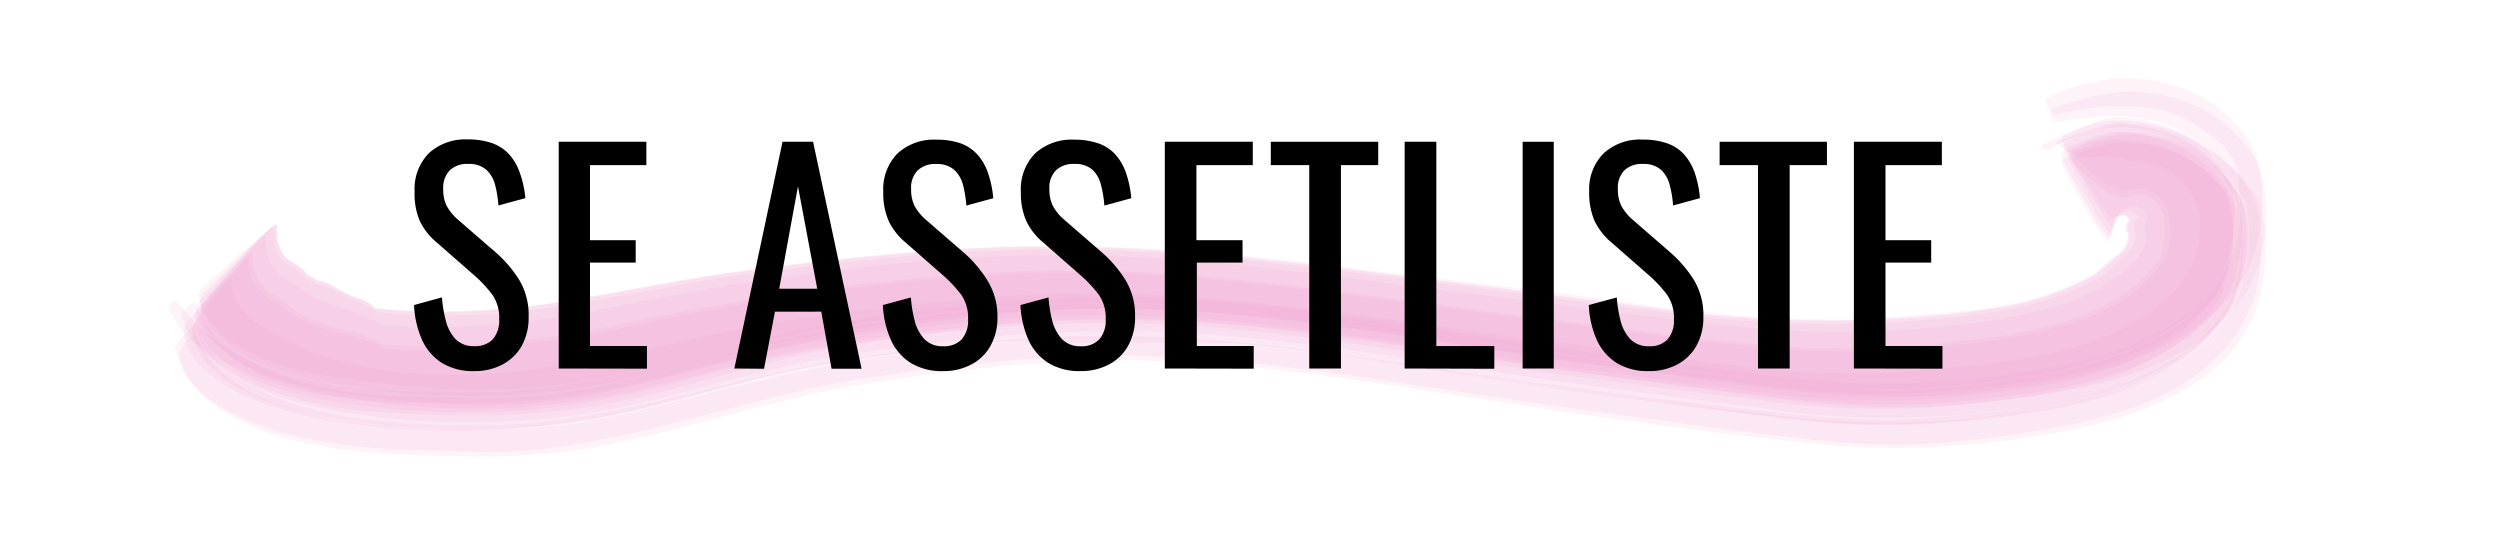 <svg id="Layer_1" data-name="Layer 1" xmlns="http://www.w3.org/2000/svg" viewBox="0 0 299.79 65.54">
  <defs>
    <style>
      .cls-1 {
        fill: #f392cc;
        opacity: 0.11;
      }

      .cls-2 {
        isolation: isolate;
      }
    </style>
  </defs>
  <title>seassetliste</title>
  <g>
    <path class="cls-1" d="M23.82,35.32a5,5,0,0,0,1.43,3.13,8.58,8.58,0,0,0,3.1,2.88,26.63,26.63,0,0,0,9.26,3.43A106.76,106.76,0,0,0,55.26,46.7a75.05,75.05,0,0,0,16.05-1.24c6.09-1.06,12-2.83,18.07-4.21a192,192,0,0,1,20.54-3.38l8.79-1a141.19,141.19,0,0,1,18.85-.55l-.36,0,10.46.7-.36,0,10.47,1.16-.36,0,10.46,1.46-.36-.06c12.3,1.86,24.6,3.54,36.94,5.14,8.69,1.14,17.55,2.43,26.34,1.78,8-.6,16.44-1.45,24-4.4a28.92,28.92,0,0,0,6.54-3.48,18.11,18.11,0,0,0,5-5.45,18.51,18.51,0,0,0,1.64-8.79,6.54,6.54,0,0,0-2.31-5.38,14.24,14.24,0,0,0-5.09-3.55A20.62,20.62,0,0,0,253.72,14a20.19,20.19,0,0,0-6.45,2.4c-.49.23,2.82,5.72,2.78,5.65q1.22,2.16,2.52,4.28a1.94,1.94,0,0,0,.92,1,1.82,1.82,0,0,1,1.85-2,.91.91,0,0,1,1,1l.13-.33A1.42,1.42,0,0,0,256,27.7a1.27,1.27,0,0,1,0,1c-.17,1.35-1.17,1.95-2.11,2.74l-1.81,1.62a27.23,27.23,0,0,1-3.71,1.84,35.71,35.71,0,0,1-7.71,2.26,119.23,119.23,0,0,1-15,1.55,144.23,144.23,0,0,1-27.07-1.4c-13.39-1.71-26.78-3.47-40.18-5.1-8.6-1-17.2-1.86-25.85-2.18a186.67,186.67,0,0,0-24.23.74c-6.72.62-13.47,1.35-20.15,2.3-4.65.66-9.24,1.6-13.86,2.41-3.65.64-7.3,1.3-11,1.78a89.83,89.83,0,0,1-18.33.19l.32.13a5.92,5.92,0,0,0-2.64-1.46A17.13,17.13,0,0,1,40.29,35a5.54,5.54,0,0,0-2.23-.87l-1.28-.68a7.58,7.58,0,0,0-2.43-1.76c-1.35-1.23-1.53-2.44-1.51-4.24A1.75,1.75,0,0,0,31.7,28c-1.23,1-2.43,2-3.62,3.06s-2.36,2.09-3.51,3.18A1.78,1.78,0,0,0,23.82,35.32Z"/>
    <path class="cls-1" d="M24,37.14a7,7,0,0,0,2.18,4.26A17.77,17.77,0,0,0,31.48,45a41.9,41.9,0,0,0,10,2.69,89.9,89.9,0,0,0,31-.1c8.1-1.53,15.94-4.14,24-5.65,7.74-1.44,15.63-2.4,23.47-3.08a167.09,167.09,0,0,1,34,.75c11.81,1.36,23.52,3.44,35.29,5q11.43,1.56,22.91,2.93a100.32,100.32,0,0,0,22.71.62c8.3-.87,17.11-1.75,24.55-5.83,3-1.66,6.5-4.36,8-7.58a21.69,21.69,0,0,0,1.41-6,14.75,14.75,0,0,0-.72-6A14.5,14.5,0,0,0,261,16.93a18.47,18.47,0,0,0-6.63-1.1,18.74,18.74,0,0,0-6.19,2.26c-.46.22,3,5.25,3,5.27a13.73,13.73,0,0,0,1.8,2.54c.2.19.6.74.56.1l-.09-1.2-.06,1c.25.26.52.12.8-.4a2.42,2.42,0,0,1,2-.68l.91.44a1.15,1.15,0,0,1,.21,1.37,1.79,1.79,0,0,0,.09,1.62l-.2,1.24c-.39,1.4-2.88,3.45-3.86,4.18a25.45,25.45,0,0,1-8.2,3.54,58.85,58.85,0,0,1-8.43,1.61,125.09,125.09,0,0,1-20.65,1c-5.47-.26-10.92-.82-16.35-1.51-6.54-.83-13.06-1.72-19.61-2.5-20.49-2.47-41.05-6.11-61.77-4.88A292.61,292.61,0,0,0,80.9,35.38c-5.46,1-11,2.31-16.52,3l-5.65.57a71.22,71.22,0,0,1-13.06,0l.33.16c-2.47-1.73-5.6-2.19-8.33-3.45l-1.49-.8a12.56,12.56,0,0,0-2.7-2c-1.4-1.33-1.63-2.62-1.63-4.53a1.69,1.69,0,0,0-1,.72q-1.62,1.68-3.15,3.43t-3,3.52A1.74,1.74,0,0,0,24,37.14Z"/>
    <path class="cls-1" d="M20.3,36.9a9.85,9.85,0,0,0,3.32,4.43,15.25,15.25,0,0,0,3,2,39.07,39.07,0,0,0,11,3.8,65.93,65.93,0,0,0,10.76,1.15c4.09.16,8.24.31,12.33.23,8.61-.17,17.06-2.63,25.32-4.83,4-1.14,8-2.13,12-3q11.61-2,23.33-3.17c13-1.14,25.9-.2,38.84,1.55,11.73,1.58,23.37,3.73,35.11,5.23,13.52,1.72,27.27,4.4,40.92,2.8,9.14-1.07,18.74-2.28,26.57-7.49a19.41,19.41,0,0,0,6.77-7.28,19.84,19.84,0,0,0,1.56-10.7,10,10,0,0,0-2.75-6.4,15.8,15.8,0,0,0-6.15-4.44,20,20,0,0,0-8.34-1.39,25,25,0,0,0-8.41,2.35c-.52.19.48,2.13,1.08,2a30.2,30.2,0,0,1,11-.84A15.7,15.7,0,0,1,266,17a6.3,6.3,0,0,1,2.48,5l.19,3.09q0,7.17-6,12.3l-3.09,2c-6.33,3.83-14.18,4.91-21.37,5.85a102,102,0,0,1-19.14.52q-6.54-.59-13-1.51l-11.48-1.44c-20.14-2.54-40.13-7-60.51-7.18a191.91,191.91,0,0,0-26.87,2.09c-4.5.58-8.92,1.3-13.34,2.32-12.26,2.81-24,7.12-36.77,7C53,47,49,47,44.92,46.72c-8.56-.62-18.13-2.89-23.64-10.55C21,35.71,20,36.43,20.3,36.9Z"/>
    <path class="cls-1" d="M21,41.9c.28.82.56,1.64.85,2.46a12.87,12.87,0,0,0,4.49,4.31c4.32,2.76,9.78,4,14.79,4.67a106.15,106.15,0,0,0,12.73.7A61.61,61.61,0,0,0,67,53.59,120.14,120.14,0,0,0,79.8,51c8-2,15.75-4.39,23.87-5.61a222.2,222.2,0,0,1,26.24-2.7c13.46-.4,26.82,1.5,40.09,3.52,12.15,1.86,24.27,3.62,36.47,5.18,8.72,1.11,17.59,2.45,26.41,1.71,4.43-.38,8.9-.94,13.27-1.76,7.6-1.41,15.92-3.75,21-9.91a17.68,17.68,0,0,0,4-10.85,18.1,18.1,0,0,0-.9-6.93A17.58,17.58,0,0,0,265.13,18a19.21,19.21,0,0,0-12-3.54c-2.72.24-5.65,1.75-8.08,2.82-.37.16-.44.79,0,.59,7.53-3.29,13.22-3.33,19.22,1,5.41,3.87,5.55,12.1,2.92,17.79a21.89,21.89,0,0,1-5.17,5.6l-3.25,1.93c-5.58,3-12,4.11-18.27,5-3.19.44-6.42.74-9.63,1-6.64.5-13.32-.21-19.91-.94-7.64-.84-15.28-1.82-22.9-2.82-11.72-1.52-23.35-3.58-35.09-4.89a164.41,164.41,0,0,0-29.34-1,237.45,237.45,0,0,0-24.65,3c-12.32,2.16-24.18,6.47-36.73,7.33a106.25,106.25,0,0,1-13.47-.15,58.26,58.26,0,0,1-9.48-1.21,34.78,34.78,0,0,1-9.85-3.6A12.3,12.3,0,0,1,26,43.2a8.76,8.76,0,0,1-2.43-4.28c-.14-.36-1.16.89-1.24,1C22.06,40.24,20.85,41.4,21,41.9Z"/>
    <path class="cls-1" d="M23.35,37.9a7.06,7.06,0,0,0,2.24,4.25,18,18,0,0,0,5.35,3.56A42.05,42.05,0,0,0,41,48.26,92.24,92.24,0,0,0,71.8,48c8.06-1.54,15.87-4.16,23.94-5.66,7.73-1.45,15.62-2.39,23.45-3.08a168.11,168.11,0,0,1,34,.78c11.83,1.36,23.54,3.44,35.33,5.05q11.44,1.57,22.92,2.95a99.58,99.58,0,0,0,22.69.6c8.27-.88,17.06-1.76,24.45-5.86,3-1.64,6.46-4.38,7.92-7.58a22.94,22.94,0,0,0,1.26-6A14.87,14.87,0,0,0,267,23.4a14.52,14.52,0,0,0-7.17-5.59,19.49,19.49,0,0,0-6.51-1.11,18,18,0,0,0-6.06,2.46c-.51.25,2.43,5.15,2.41,5.12A31,31,0,0,0,252.76,29c.94-3.16,1.72-4.08,2.32-2.73.2.19.18.38,0,.57a.85.85,0,0,0,.1,1.22l-.14,1a2.87,2.87,0,0,1-1.27,1.53,22.05,22.05,0,0,0-2.37,2,27,27,0,0,1-5,2.37c-5.15,2-10.88,2.37-16.33,2.77-3,.22-6,.53-9.07.58a138.84,138.84,0,0,1-16.3-.85c-5.35-.54-10.64-1.4-16-2.09-8.5-1.11-17-2-25.53-3.1S146,30.24,137.31,29.79a197.88,197.88,0,0,0-25.07.23,333.81,333.81,0,0,0-35.51,4.47c-4.5.82-9,1.7-13.58,2.25l-5.57.49A67.57,67.57,0,0,1,44.86,37l.35.22a5.12,5.12,0,0,0-2.58-1.5A15.8,15.8,0,0,1,40.2,34.6,6.51,6.51,0,0,0,38,33.73L36.79,33a7.43,7.43,0,0,0-2.31-1.82c-1.3-1.29-1.39-2.54-1.31-4.32a2.51,2.51,0,0,0-1.26.95q-2,2.12-3.94,4.31t-3.82,4.41A2.54,2.54,0,0,0,23.35,37.9Z"/>
    <path class="cls-1" d="M24,36a6.89,6.89,0,0,0,2.2,4.18,17.65,17.65,0,0,0,5.21,3.45,41.39,41.39,0,0,0,9.73,2.54,89.43,89.43,0,0,0,30.53,0c8.07-1.48,15.9-4,24-5.53,7.74-1.43,15.63-2.37,23.46-3.06a168.75,168.75,0,0,1,34,.71c11.82,1.34,23.53,3.39,35.32,5q11.43,1.56,22.9,2.93a102,102,0,0,0,22.7.64c8.28-.84,17.06-1.7,24.51-5.7,3-1.62,6.51-4.27,8.07-7.44A21.87,21.87,0,0,0,268,27.88a15.24,15.24,0,0,0-.56-6,14.33,14.33,0,0,0-7-5.74,20.38,20.38,0,0,0-6.65-1.27,20,20,0,0,0-6.32,2.44C247,17.59,250.05,23,250,23a30.48,30.48,0,0,0,3.23,5.3l.62-2.27-.26.24c1-.43,1.67-.85,2,.3l.16-.32a1.12,1.12,0,0,0-.48,1.51,1.14,1.14,0,0,1,0,1c-.16,1.3-1.15,1.82-2.06,2.56l-1.78,1.57a26.42,26.42,0,0,1-3.67,1.78,35.73,35.73,0,0,1-7.66,2.21,122.4,122.4,0,0,1-14.92,1.5,144.87,144.87,0,0,1-27.05-1.41c-13.39-1.71-26.78-3.47-40.19-5.08-8.61-1-17.22-1.83-25.88-2.15a190.39,190.39,0,0,0-24.24.75c-6.71.62-13.45,1.34-20.12,2.28-4.63.65-9.21,1.57-13.81,2.37-3.62.62-7.26,1.26-10.91,1.73A89.08,89.08,0,0,1,44.89,37l.34.17a5.59,5.59,0,0,0-2.57-1.5,17.17,17.17,0,0,1-2.39-1.19,5.12,5.12,0,0,0-2.13-.87l-1.22-.68a6.68,6.68,0,0,0-2.3-1.75c-1.32-1.24-1.44-2.45-1.38-4.22a2,2,0,0,0-1.18.73q-1.91,1.72-3.72,3.52t-3.61,3.62A2,2,0,0,0,24,36Z"/>
    <path class="cls-1" d="M22,39.78a7.08,7.08,0,0,0,2.32,4.36,18,18,0,0,0,5.58,3.56,43.76,43.76,0,0,0,10.54,2.86A93,93,0,0,0,72.29,50c6.15-1.21,12.16-3,18.23-4.51a110.43,110.43,0,0,1,11.82-2.39q8.75-1.22,17.55-2.14l28.63.2q10.11,1,20.15,2.63c11.2,1.68,22.37,3.32,33.59,4.8,7.58,1,15.19,2.17,22.85,2.3a91.77,91.77,0,0,0,12.76-.81c8.32-1,17.76-2.37,24.62-7.67a17.39,17.39,0,0,0,6.85-15.28,9,9,0,0,0-2.41-5.9,15.58,15.58,0,0,0-8.76-5.38c-4.06-.88-7.52,0-11.37,1-.67.19.54.89.58.91a5.6,5.6,0,0,0,2.51,1.13,15.06,15.06,0,0,1,5.59.39,8.79,8.79,0,0,1,4.64,1.23,7.87,7.87,0,0,1,3.68,7.59c-.73,7.22-8,11.3-14.21,13.26a68.18,68.18,0,0,1-14,2.54c-3.13.32-6.26.66-9.41.81-8.71.41-17.57-.74-26.18-1.91-10.43-1.41-20.87-2.73-31.29-4.18C156.88,37,145,35.37,133,35.15A202,202,0,0,0,105.26,37q-7.26.69-14.41,2-5.77,1.17-11.5,2.49c-12.32,2.69-25.51,5.13-38,1.94a29.88,29.88,0,0,1-9.3-3.94,9.26,9.26,0,0,1-3.18-2.65,5.77,5.77,0,0,1-1.12-3.74,1.07,1.07,0,0,0-.83.51c-.81.84-1.59,1.7-2.34,2.59C24.25,36.6,21.75,38.91,22,39.78Z"/>
    <path class="cls-1" d="M21.75,37.73a9.36,9.36,0,0,0,3,4.76,21.67,21.67,0,0,0,6.12,3.76,46.63,46.63,0,0,0,15,3.17c9.52.67,19.1.65,28.48-1.29,8.16-1.69,16-4.48,24.22-6.09a222.72,222.72,0,0,1,23.44-3.24c13-1.16,25.93-.24,38.89,1.51,11.74,1.58,23.4,3.74,35.16,5.25,8.14,1,16.29,2.34,24.48,3A94.58,94.58,0,0,0,240,48c8.49-1.08,17.93-2.54,24.81-8,1.76-1.41,4.34-4.09,5.24-6.19a20.42,20.42,0,0,0,1.61-10.37,10,10,0,0,0-2.71-6.4,16,16,0,0,0-6.06-4.54A19.33,19.33,0,0,0,254.79,11a26.94,26.94,0,0,0-8.7,2.12c-.56.19,0,1.57.59,1.49,4.47-.71,8.66-1.23,13,.31,3.13,1.11,6.55,3.37,7.85,6.61,1,2.38.64,6.3,0,8.68-1.75,6.49-6.65,9.52-12.05,11.85a56,56,0,0,1-14.27,3.47c-3.08.43-6.18.83-9.28,1.07-6.56.51-13.31-.14-19.81-.89-9.37-1.08-18.75-2.26-28.08-3.64-11.8-1.74-23.6-3.91-35.49-4.91A163.47,163.47,0,0,0,119.63,37a208.44,208.44,0,0,0-23.2,3.24C89.61,41.64,83,43.77,76.18,45.36a85.71,85.71,0,0,1-9.24,1.82,64.53,64.53,0,0,1-12.73.44,97.93,97.93,0,0,1-12-.56,39.84,39.84,0,0,1-10.29-2.75,20.13,20.13,0,0,1-5.43-3.48,11.28,11.28,0,0,1-3.07-4.46C23.2,35.94,21.59,37.37,21.75,37.73Z"/>
    <path class="cls-1" d="M23,39.67A7.07,7.07,0,0,0,25.26,44a18,18,0,0,0,5.48,3.62,42,42,0,0,0,10.35,2.73A92,92,0,0,0,72.54,50c8.1-1.59,15.95-4.28,24.06-5.82,7.73-1.46,15.62-2.42,23.45-3.11a165.76,165.76,0,0,1,34,.81c11.81,1.38,23.51,3.49,35.28,5.12q11.43,1.57,22.89,3a98.15,98.15,0,0,0,22.72.58c8.3-.92,17.13-1.83,24.54-6,3.1-1.74,6.39-4.45,8-7.73a19.67,19.67,0,0,0,1.48-6.18,14.27,14.27,0,0,0-.79-5.94A15.15,15.15,0,0,0,261,18.37a16.85,16.85,0,0,0-6.61-1.28,17.31,17.31,0,0,0-6.24,1.81c-.28.11,1.59,1.78,1.77,1.93.59.51,1.2,1,1.81,1.48a4.83,4.83,0,0,0,1.38.9,2.58,2.58,0,0,0,2.31.27,2.91,2.91,0,0,1,2.37.21,3.38,3.38,0,0,1,1.73,3.13,11,11,0,0,1-.32,3.58c-.59,1.65-3.06,3.8-4.34,4.76a26.77,26.77,0,0,1-8.43,3.73,57.84,57.84,0,0,1-8.54,1.69,123.17,123.17,0,0,1-20.84,1.13c-5.46-.26-10.9-.82-16.33-1.51-6.5-.82-13-1.74-19.48-2.53-20.42-2.49-40.9-6.25-61.57-5a275.06,275.06,0,0,0-37.4,4.61c-5.57,1.1-11.18,2.46-16.82,3.16L59.75,41a79.87,79.87,0,0,1-13.83.33l.33.17c-2.76-1.81-6.28-2-9.28-3.43l-1.73-.91a23.23,23.23,0,0,0-3-2.19L31.09,33.7a5,5,0,0,1-.71-3.45,1.75,1.75,0,0,0-1,.8q-1.53,1.8-3,3.68T23.57,38.5A1.69,1.69,0,0,0,23,39.67Z"/>
    <path class="cls-1" d="M23.5,36.93a7,7,0,0,0,2.23,4.21A18,18,0,0,0,31,44.63a41.67,41.67,0,0,0,9.91,2.51A91.43,91.43,0,0,0,71.54,47c8.06-1.52,15.88-4.1,23.94-5.59,7.73-1.43,15.61-2.38,23.44-3.07a169,169,0,0,1,34,.74c11.82,1.35,23.54,3.42,35.33,5q11.43,1.56,22.9,2.94a100.83,100.83,0,0,0,22.7.62c8.26-.86,17-1.72,24.46-5.76,3-1.63,6.48-4.31,8-7.49a21.89,21.89,0,0,0,1.36-5.87,15,15,0,0,0-.64-5.88A14.42,14.42,0,0,0,260,17a20.15,20.15,0,0,0-6.57-1.21,19,19,0,0,0-6.2,2.42c-.5.25,2.59,5.46,2.56,5.42A29,29,0,0,0,253,28.72l.46-2.49-.26.21c1.23-.92,2-.87,2.14.14l.17-.31a1,1,0,0,0-.44,1.44,1.08,1.08,0,0,1,.06,1c-.14,1.28-1.11,1.8-2,2.52l-1.75,1.57a27.35,27.35,0,0,1-3.65,1.78,36,36,0,0,1-7.63,2.2,124.08,124.08,0,0,1-14.9,1.5,144.86,144.86,0,0,1-27.05-1.4c-13.38-1.72-26.76-3.48-40.16-5.08-8.61-1-17.23-1.84-25.89-2.16a190.71,190.71,0,0,0-24.26.75c-6.7.61-13.43,1.32-20.09,2.25C83.12,33.25,78.56,34.18,74,35c-3.62.63-7.25,1.27-10.89,1.74a90.94,90.94,0,0,1-18.22.2l.34.2a5.22,5.22,0,0,0-2.55-1.5,16,16,0,0,1-2.39-1.16,5.66,5.66,0,0,0-2.13-.86l-1.23-.69a7,7,0,0,0-2.3-1.77c-1.3-1.26-1.41-2.49-1.34-4.26a2.32,2.32,0,0,0-1.23.85c-1.33,1.28-2.64,2.58-3.91,3.92s-2.56,2.66-3.8,4A2.27,2.27,0,0,0,23.5,36.93Z"/>
    <path class="cls-1" d="M23.5,38.74a7,7,0,0,0,2.22,4.32,17.83,17.83,0,0,0,5.41,3.58,42,42,0,0,0,10.28,2.8,91.35,91.35,0,0,0,31.51-.31c8.12-1.57,16-4.24,24.1-5.78,7.74-1.47,15.63-2.43,23.47-3.12a165.59,165.59,0,0,1,34,.79c11.8,1.37,23.49,3.47,35.26,5.09q11.43,1.57,22.89,3a98.71,98.71,0,0,0,22.72.6c8.32-.9,17.15-1.81,24.59-5.94C263.05,42,266.35,39.31,268,36a20.25,20.25,0,0,0,1.57-6.16,14.53,14.53,0,0,0-.76-6,15.42,15.42,0,0,0-7.24-6.42,17.23,17.23,0,0,0-6.76-1.33A18.14,18.14,0,0,0,248.43,18c-.39.16,2.25,2.57,2.17,2.49.52.47,1.81,2,2.68,1.94a3.44,3.44,0,0,0,2.33.28,3.53,3.53,0,0,1,2.57.39,4.13,4.13,0,0,1,2,3.4,9.81,9.81,0,0,1-.24,3.78c-.58,1.75-3,4-4.34,5a26.54,26.54,0,0,1-8.47,3.86,58.26,58.26,0,0,1-8.58,1.75,121.28,121.28,0,0,1-20.85,1.19c-5.47-.26-10.92-.83-16.34-1.51-6.51-.82-13-1.74-19.52-2.54-20.4-2.52-40.86-6.33-61.51-5.12a266.23,266.23,0,0,0-37.44,4.69C77.33,38.71,71.71,40.1,66,40.84l-5.75.63a80.1,80.1,0,0,1-13.85.44l.32.11c-3-1.69-6.62-1.89-9.78-3.29l-1.84-.93a31.12,31.12,0,0,0-3.21-2.23l-1.2-1.31a5.1,5.1,0,0,1-.81-3.49,1.39,1.39,0,0,0-.91.65c-.89,1-1.76,2-2.6,3.1C26,35,23.22,37.77,23.5,38.74Z"/>
    <path class="cls-1" d="M21.47,42.6a17.72,17.72,0,0,0,.92,2.46A14,14,0,0,0,27,49.43c4.33,2.75,9.81,3.93,14.82,4.58a109.36,109.36,0,0,0,12.79.66,89.09,89.09,0,0,0,13.17-.47,114.24,114.24,0,0,0,12.69-2.62c7.94-2,15.73-4.36,23.83-5.65,12-1.89,24.23-3.11,36.36-2.58,13.46.58,26.79,3,40.09,5,12,1.86,24.1,3.52,36.19,4.78a96.67,96.67,0,0,0,21.17,0c3.61-.42,7.19-.93,10.74-1.68,8.48-1.78,19-5.65,21.82-14.8a22.7,22.7,0,0,0,1-7.41,9.11,9.11,0,0,0-.46-3.47,4.66,4.66,0,0,0-1.52-3.26,9.65,9.65,0,0,0-2.65-2.93,18,18,0,0,0-7.14-3.91,10.61,10.61,0,0,0-4.2-.77,6.09,6.09,0,0,0-4.2.39c-3.26.92-1.65.39-5.78,2.25-.16.08-.65.68-.34.54q11.55-7,22.11,3.41l1.89,2.77a22.21,22.21,0,0,1-1.54,12.75l-2.36,3c-2.44,2.8-6.13,4.81-9.53,6.17a62.63,62.63,0,0,1-14.56,3.38c-3.18.43-6.43.79-9.64,1a111.51,111.51,0,0,1-19.92-.91c-7.63-.86-15.3-1.8-22.91-2.82-10-1.34-20-3.13-30.06-4.36s-20.06-2.32-30.12-1.88a220.78,220.78,0,0,0-26.18,2.71c-6,1-11.91,2.42-17.83,3.92s-12.14,3.21-18.36,3.86a105.64,105.64,0,0,1-22.9-.27,43.26,43.26,0,0,1-10.28-2.38c-4.35-1.62-7.66-3.8-9.69-8.21C23.18,39.57,21.28,42.08,21.47,42.6Z"/>
  </g>
  <g id="SE_VORES_UDVALG" data-name="SE VORES UDVALG" class="cls-2">
    <g class="cls-2">
      <path d="M56.88,44.5a7.11,7.11,0,0,1-3.92-1,6.36,6.36,0,0,1-2.37-2.79,11.55,11.55,0,0,1-.94-4.13L53,35.66a15,15,0,0,0,.46,2.79,5,5,0,0,0,1.15,2.2,3,3,0,0,0,2.26.86,2.88,2.88,0,0,0,2.23-.83,3.41,3.41,0,0,0,.76-2.37,4.84,4.84,0,0,0-.84-3,15.68,15.68,0,0,0-2.12-2.27l-4.57-4a7.61,7.61,0,0,1-2-2.57A8.21,8.21,0,0,1,49.72,23a6.11,6.11,0,0,1,1.71-4.63,6.45,6.45,0,0,1,4.67-1.65,8.75,8.75,0,0,1,2.84.42A5,5,0,0,1,61,18.45a6.37,6.37,0,0,1,1.31,2.2A12.25,12.25,0,0,1,63,23.76l-3.23.88a13.71,13.71,0,0,0-.4-2.47,3.72,3.72,0,0,0-1.06-1.82,3.11,3.11,0,0,0-2.17-.69,3,3,0,0,0-2.2.76,3,3,0,0,0-.79,2.23,4.4,4.4,0,0,0,.42,2.05,6.11,6.11,0,0,0,1.36,1.65l4.61,4a14.72,14.72,0,0,1,2.72,3.21A8.17,8.17,0,0,1,63.39,38a7,7,0,0,1-.83,3.48,5.7,5.7,0,0,1-2.31,2.23A7,7,0,0,1,56.88,44.5Z"/>
      <path d="M67,44.19V17H77.51V19.8H70.75v9h5.48v2.69H70.75v10h6.83v2.72Z"/>
      <path d="M88.06,44.19,93.84,17H97.5l5.82,27.22h-3.6l-1.24-6.85H92.93l-1.31,6.85Zm5.38-9.57H98L95.69,22.35Z"/>
      <path d="M113.09,44.5a7.1,7.1,0,0,1-3.91-1,6.36,6.36,0,0,1-2.37-2.79,11.55,11.55,0,0,1-.94-4.13l3.36-.91a15.92,15.92,0,0,0,.45,2.79,5.15,5.15,0,0,0,1.16,2.2,3,3,0,0,0,2.25.86,2.88,2.88,0,0,0,2.24-.83,3.41,3.41,0,0,0,.76-2.37,4.84,4.84,0,0,0-.84-3,16.26,16.26,0,0,0-2.12-2.27l-4.57-4a7.61,7.61,0,0,1-2-2.57,8.21,8.21,0,0,1-.64-3.45,6.11,6.11,0,0,1,1.71-4.63,6.45,6.45,0,0,1,4.67-1.65,8.75,8.75,0,0,1,2.84.42,5,5,0,0,1,2,1.29,6.37,6.37,0,0,1,1.31,2.2,12.69,12.69,0,0,1,.66,3.11l-3.23.88a13.71,13.71,0,0,0-.4-2.47,3.72,3.72,0,0,0-1.06-1.82,3.12,3.12,0,0,0-2.17-.69,3,3,0,0,0-2.2.76,2.93,2.93,0,0,0-.79,2.23,4.4,4.4,0,0,0,.42,2.05,5.93,5.93,0,0,0,1.36,1.65l4.61,4a14.72,14.72,0,0,1,2.72,3.21A8.17,8.17,0,0,1,119.61,38a6.87,6.87,0,0,1-.84,3.48,5.61,5.61,0,0,1-2.3,2.23A7.06,7.06,0,0,1,113.09,44.5Z"/>
      <path d="M129.59,44.5a7.1,7.1,0,0,1-3.91-1,6.36,6.36,0,0,1-2.37-2.79,11.55,11.55,0,0,1-.94-4.13l3.36-.91a15.92,15.92,0,0,0,.45,2.79,5.15,5.15,0,0,0,1.16,2.2,3,3,0,0,0,2.25.86,2.88,2.88,0,0,0,2.24-.83,3.41,3.41,0,0,0,.76-2.37,4.84,4.84,0,0,0-.84-3,16.26,16.26,0,0,0-2.12-2.27l-4.57-4a7.61,7.61,0,0,1-2-2.57,8.21,8.21,0,0,1-.64-3.45,6.11,6.11,0,0,1,1.71-4.63,6.45,6.45,0,0,1,4.67-1.65,8.75,8.75,0,0,1,2.84.42,5,5,0,0,1,2.05,1.29,6.37,6.37,0,0,1,1.31,2.2,12.69,12.69,0,0,1,.66,3.11l-3.23.88a13.71,13.71,0,0,0-.4-2.47A3.72,3.72,0,0,0,131,20.35a3.12,3.12,0,0,0-2.17-.69,3,3,0,0,0-2.2.76,2.93,2.93,0,0,0-.79,2.23,4.4,4.4,0,0,0,.42,2.05,5.93,5.93,0,0,0,1.36,1.65l4.61,4a14.72,14.72,0,0,1,2.72,3.21A8.17,8.17,0,0,1,136.11,38a6.87,6.87,0,0,1-.84,3.48,5.61,5.61,0,0,1-2.3,2.23A7.06,7.06,0,0,1,129.59,44.5Z"/>
      <path d="M139.68,44.19V17h10.55V19.8h-6.76v9H149v2.69h-5.48v10h6.82v2.72Z"/>
      <path d="M157,44.19V19.8h-4.61V17h12.88V19.8h-4.47V44.19Z"/>
      <path d="M168.44,44.19V17h3.8v24.5h6.95v2.72Z"/>
      <path d="M182.59,44.19V17h3.73V44.19Z"/>
      <path d="M197.74,44.5a7.08,7.08,0,0,1-3.91-1,6.36,6.36,0,0,1-2.37-2.79,11.55,11.55,0,0,1-.94-4.13l3.36-.91a15,15,0,0,0,.45,2.79,5,5,0,0,0,1.16,2.2,3,3,0,0,0,2.25.86,2.9,2.9,0,0,0,2.24-.83,3.4,3.4,0,0,0,.75-2.37,4.84,4.84,0,0,0-.84-3,15.57,15.57,0,0,0-2.11-2.27l-4.57-4a7.77,7.77,0,0,1-2-2.57,8.37,8.37,0,0,1-.64-3.45,6.12,6.12,0,0,1,1.72-4.63A6.45,6.45,0,0,1,197,16.74a8.8,8.8,0,0,1,2.84.42,5,5,0,0,1,2.05,1.29,6.53,6.53,0,0,1,1.31,2.2,12.71,12.71,0,0,1,.65,3.11l-3.22.88a12.86,12.86,0,0,0-.41-2.47,3.71,3.71,0,0,0-1.05-1.82,3.12,3.12,0,0,0-2.17-.69,3,3,0,0,0-2.2.76,2.93,2.93,0,0,0-.79,2.23,4.4,4.4,0,0,0,.42,2.05,5.93,5.93,0,0,0,1.36,1.65l4.6,4a14.75,14.75,0,0,1,2.73,3.21A8.17,8.17,0,0,1,204.26,38a6.87,6.87,0,0,1-.84,3.48,5.67,5.67,0,0,1-2.3,2.23A7.08,7.08,0,0,1,197.74,44.5Z"/>
      <path d="M210.81,44.19V19.8h-4.6V17h12.87V19.8h-4.47V44.19Z"/>
      <path d="M222.31,44.19V17h10.55V19.8H226.1v9h5.48v2.69H226.1v10h6.83v2.72Z"/>
    </g>
  </g>
</svg>
